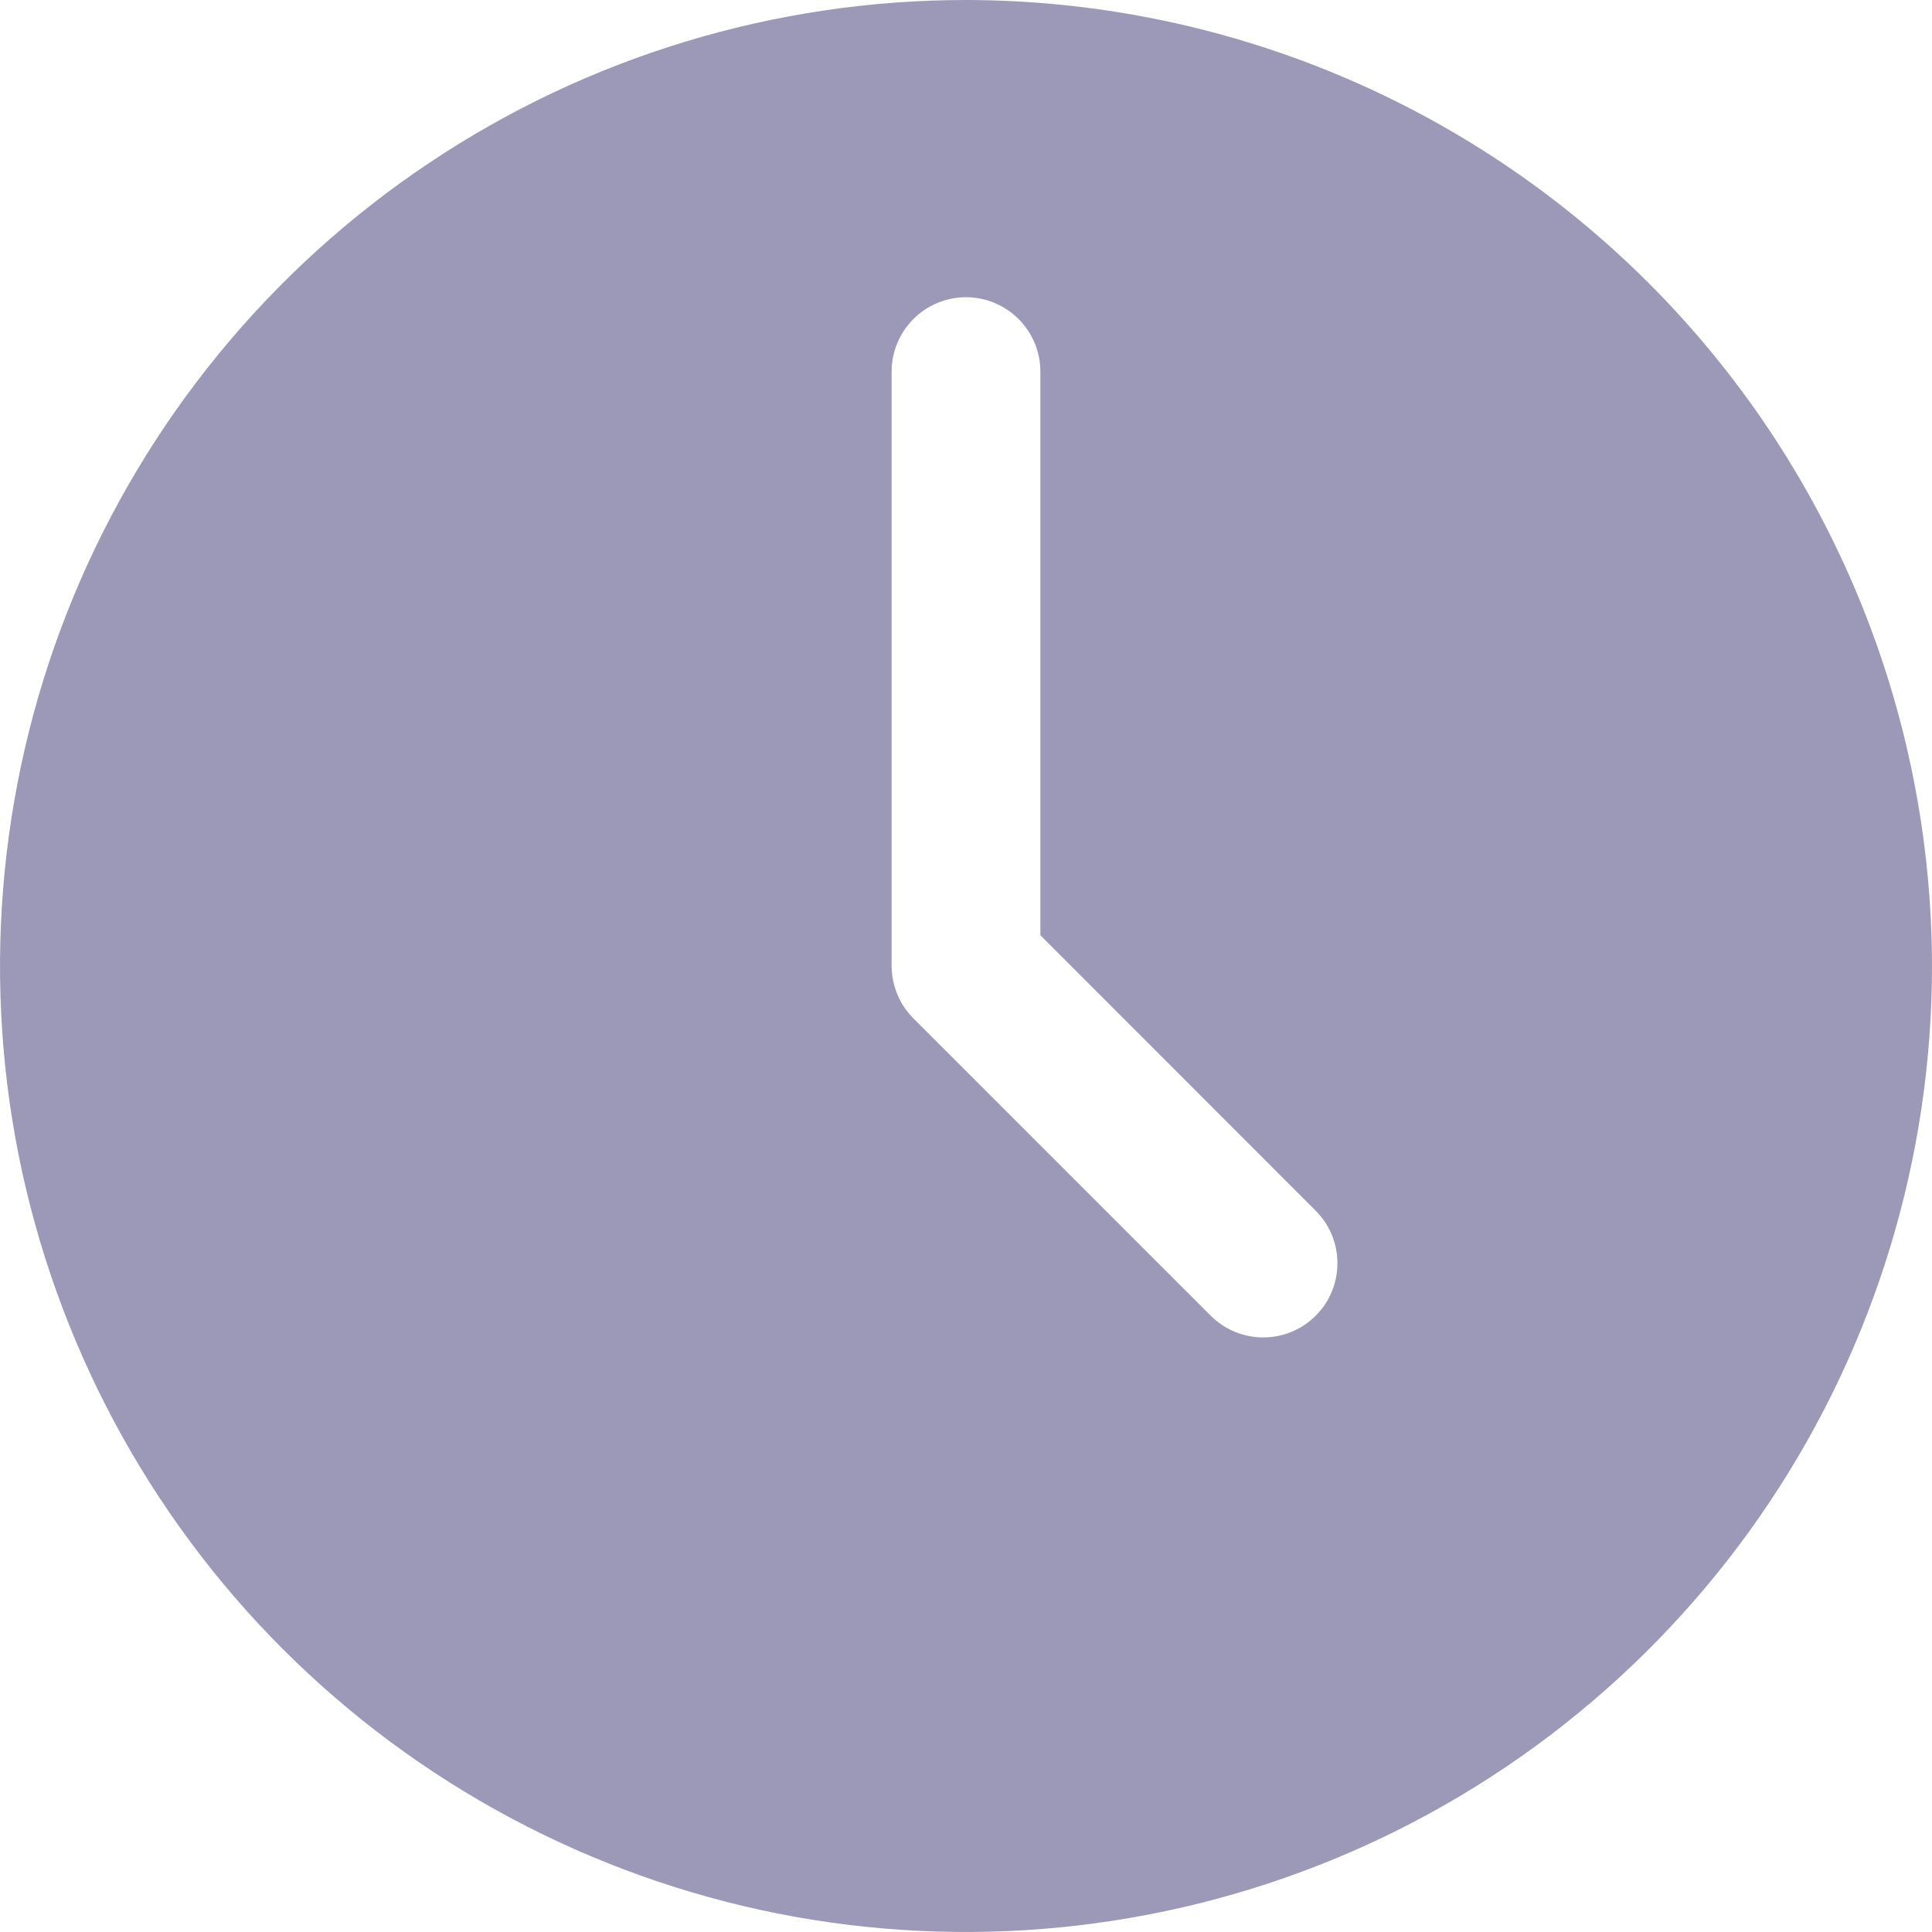 <svg width="12" height="12" viewBox="0 0 12 12" fill="none" xmlns="http://www.w3.org/2000/svg">
<path d="M6 0C4.813 0 3.653 0.352 2.667 1.011C1.68 1.67 0.911 2.608 0.457 3.704C0.003 4.8 -0.116 6.007 0.115 7.171C0.347 8.334 0.918 9.404 1.757 10.243C2.596 11.082 3.666 11.653 4.829 11.885C5.993 12.116 7.2 11.997 8.296 11.543C9.392 11.089 10.329 10.32 10.989 9.333C11.648 8.347 12 7.187 12 6C11.998 4.409 11.366 2.884 10.241 1.759C9.116 0.634 7.591 0.002 6 0ZM8.172 8.172C8.086 8.259 7.968 8.307 7.846 8.307C7.724 8.307 7.607 8.259 7.52 8.172L5.674 6.326C5.587 6.24 5.539 6.122 5.538 6V2.308C5.538 2.185 5.587 2.068 5.674 1.981C5.76 1.895 5.878 1.846 6 1.846C6.122 1.846 6.24 1.895 6.326 1.981C6.413 2.068 6.462 2.185 6.462 2.308V5.809L8.172 7.52C8.259 7.607 8.307 7.724 8.307 7.846C8.307 7.968 8.259 8.086 8.172 8.172Z" fill="#9C99B8"/>
</svg>
